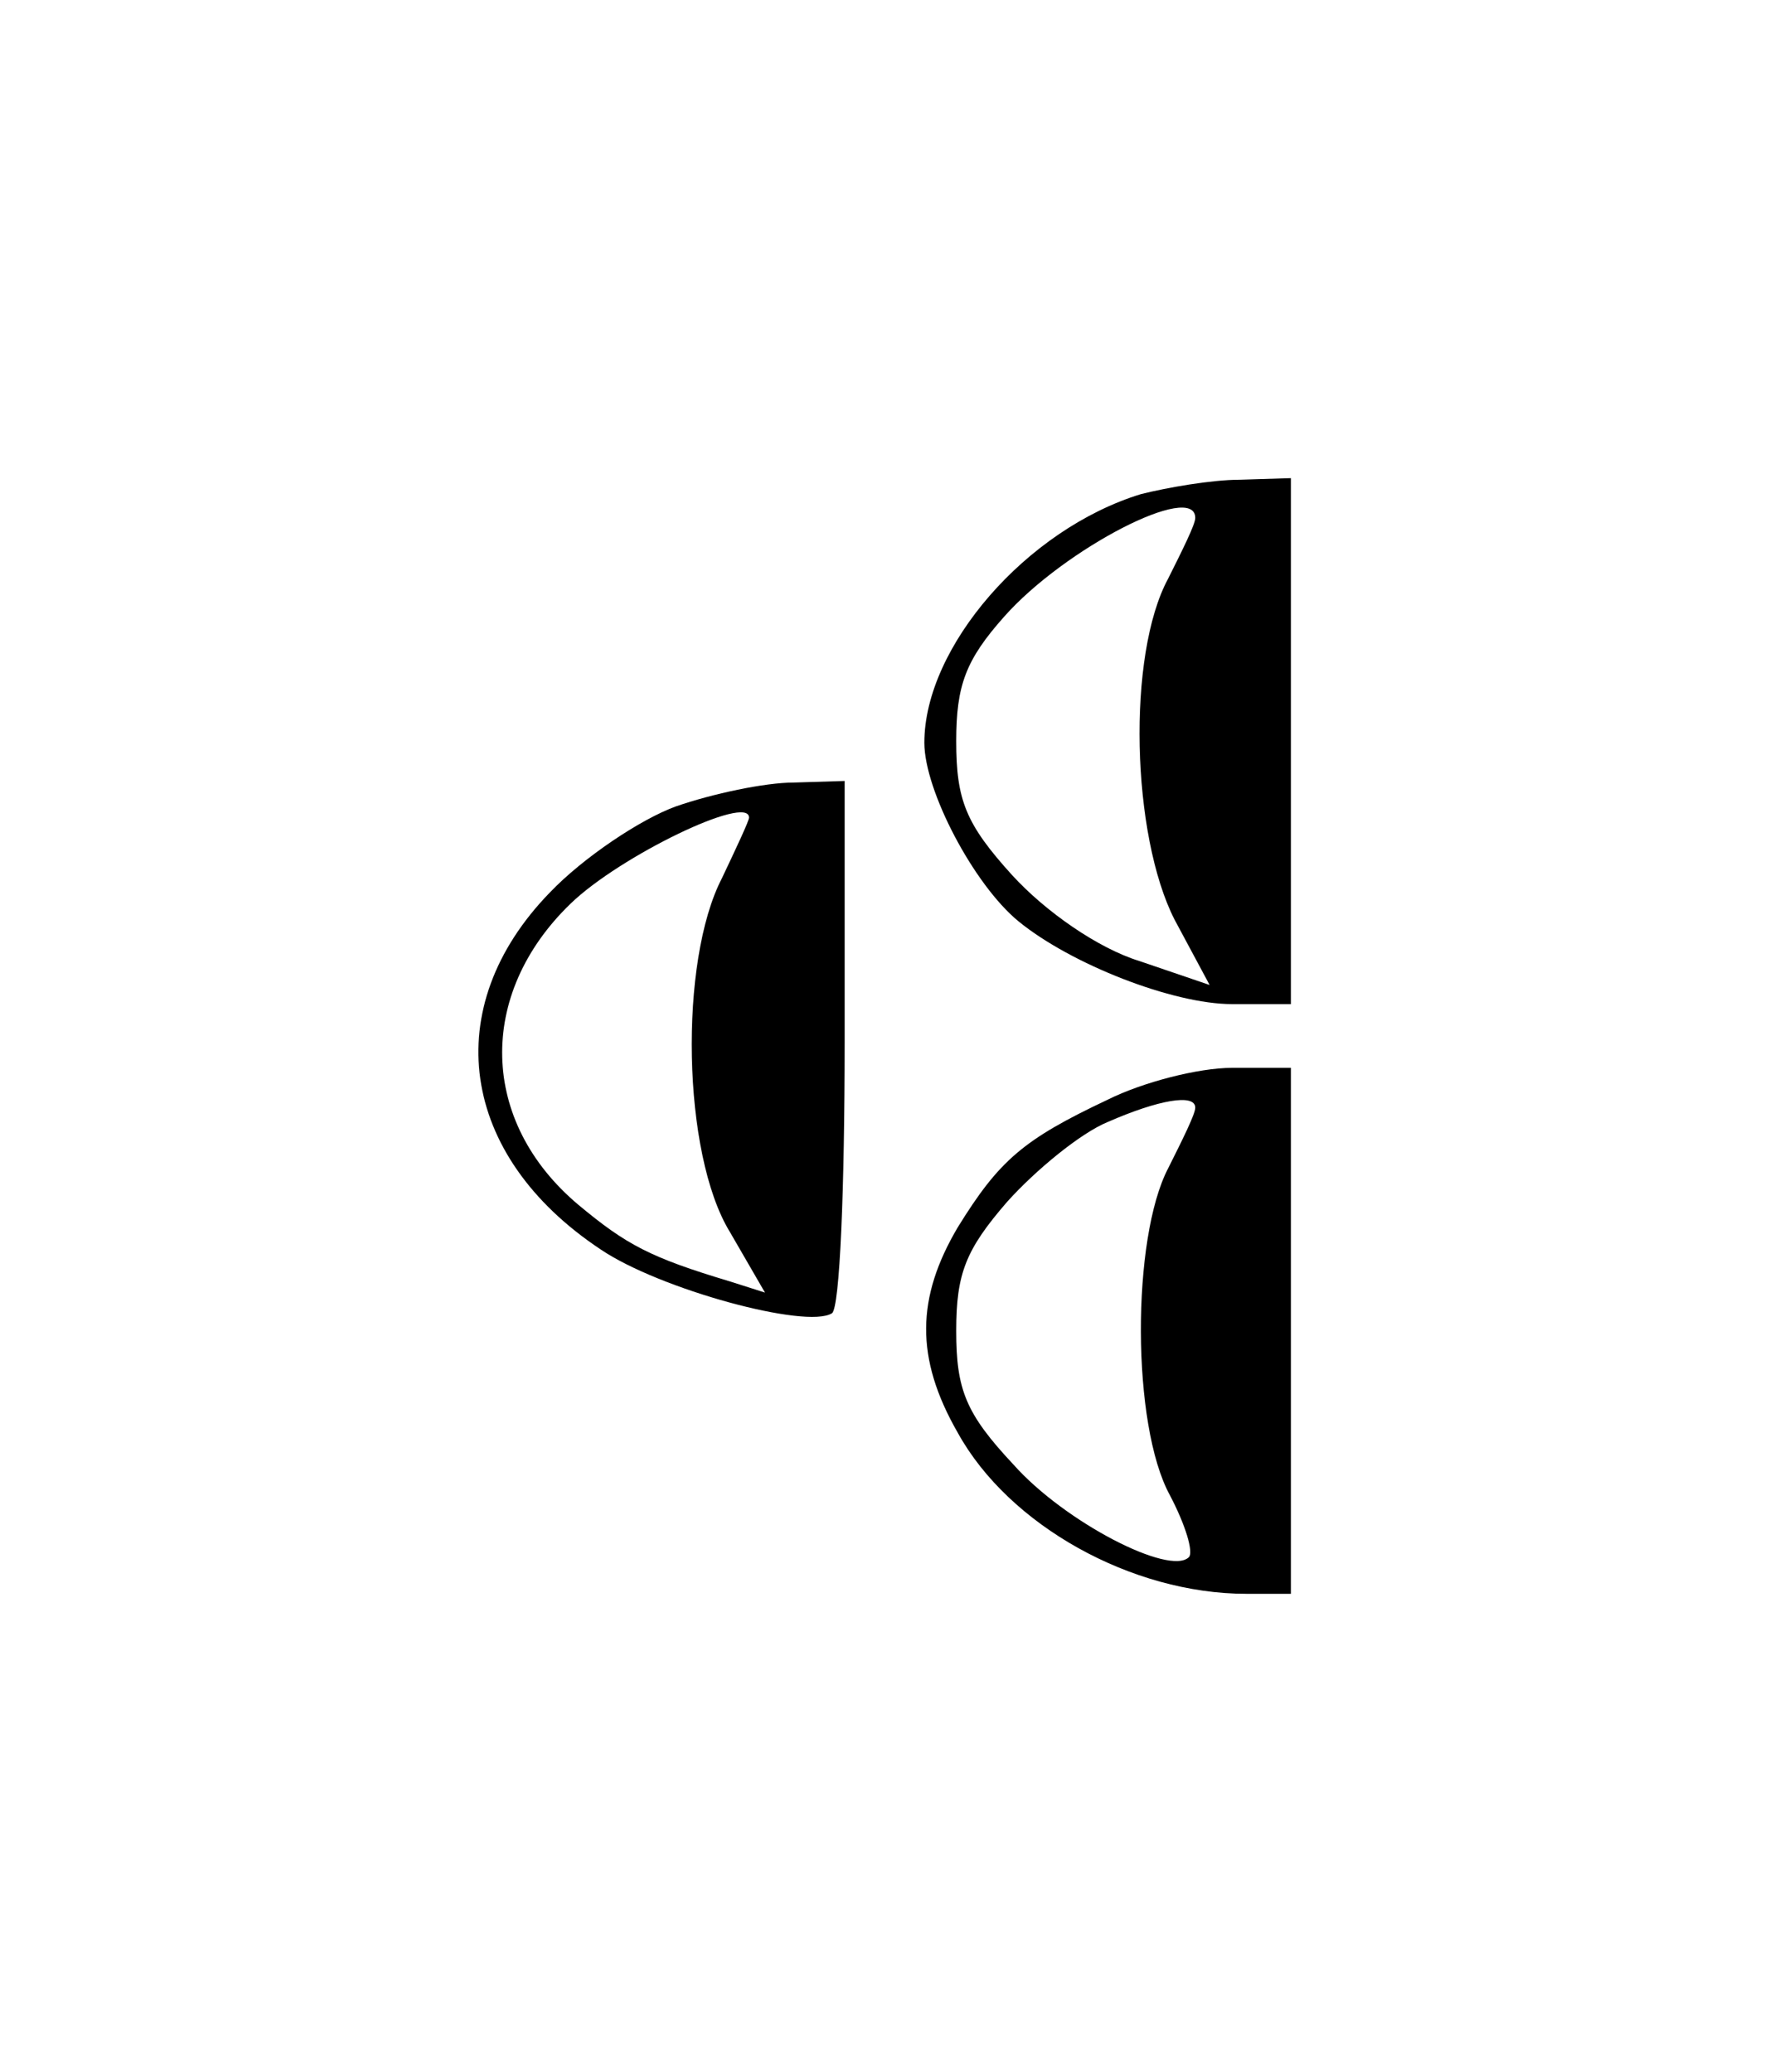 <?xml version="1.0" standalone="no"?>
<!DOCTYPE svg PUBLIC "-//W3C//DTD SVG 20010904//EN"
 "http://www.w3.org/TR/2001/REC-SVG-20010904/DTD/svg10.dtd">
<svg version="1.0" xmlns="http://www.w3.org/2000/svg"
 width="111pt" height="130pt" viewBox="0 0 111 130"
 preserveAspectRatio="xMidYMid meet">
<g transform="translate(0,130) scale(0.1,-0.1)"
fill="#000000" stroke="none">
<path d="M716 990 c-72 -22 -136 -96 -136 -156 0 -30 31 -89 59 -112 33 -27
97 -52 134 -52 l37 0 0 165 0 165 -32 -1 c-18 0 -46 -5 -62 -9z m34 -15 c0 -4
-8 -20 -17 -38 -26 -48 -23 -161 4 -214 l22 -41 -44 15 c-26 8 -59 31 -80 54
-29 32 -35 47 -35 84 0 35 6 51 30 78 38 43 120 85 120 62z"/>
<path d="M424 794 c-22 -8 -58 -32 -79 -54 -70 -72 -57 -165 32 -224 37 -25
129 -50 145 -40 5 3 8 79 8 170 l0 164 -32 -1 c-18 0 -51 -7 -74 -15z m46 -7
c0 -2 -8 -19 -17 -38 -27 -52 -25 -173 5 -222 l22 -38 -22 7 c-50 15 -65 23
-95 48 -62 52 -64 132 -5 189 31 30 112 69 112 54z"/>
<path d="M695 610 c-53 -25 -68 -38 -94 -80 -26 -44 -27 -82 0 -129 32 -58
109 -101 181 -101 l28 0 0 165 0 165 -37 0 c-21 0 -56 -9 -78 -20z m55 -5 c0
-4 -8 -20 -17 -38 -23 -44 -23 -161 1 -205 10 -19 15 -36 12 -39 -12 -12 -78
22 -110 58 -30 32 -36 47 -36 84 0 36 6 51 32 81 18 20 46 43 63 50 32 14 55
18 55 9z"/>
</g>
</svg>
